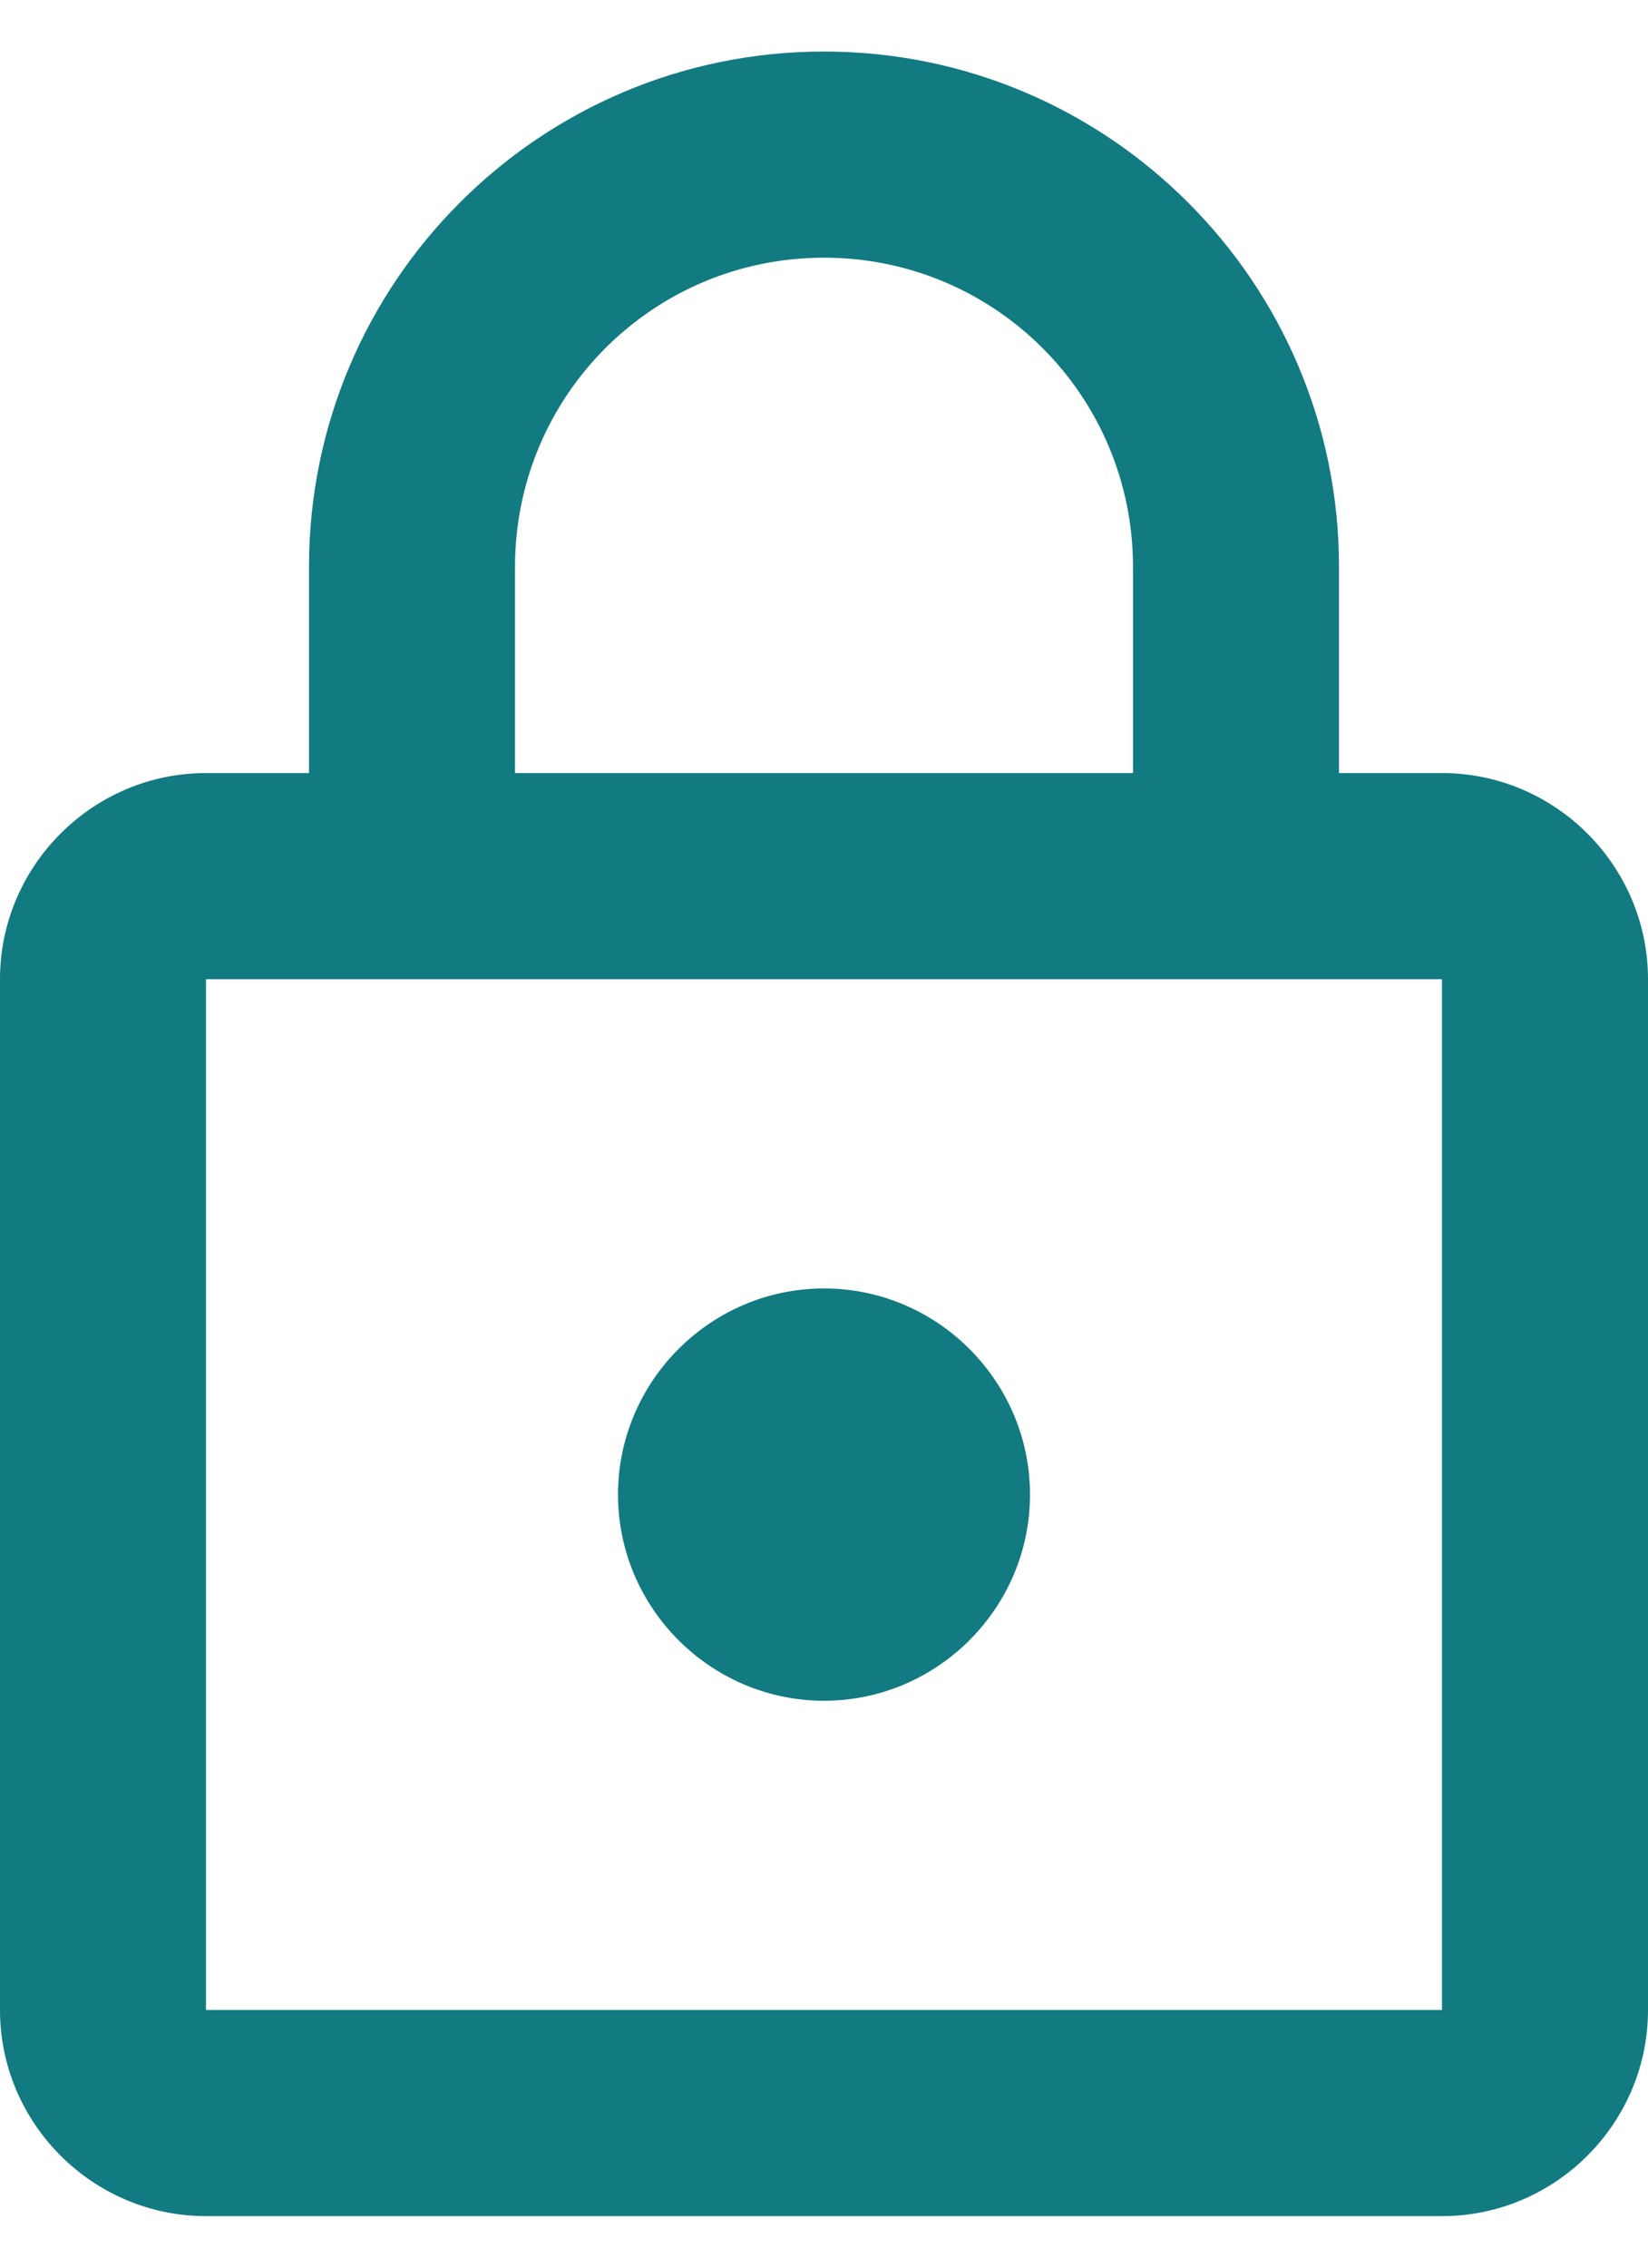 <svg width="16" height="22" viewBox="0 0 16 22" fill="none" xmlns="http://www.w3.org/2000/svg">
<path fill-rule="evenodd" clip-rule="evenodd" d="M13 7.5H14C15.1 7.5 16 8.4 16 9.5V19.5C16 20.6 15.1 21.5 14 21.5H2C0.9 21.5 0 20.6 0 19.5V9.5C0 8.4 0.9 7.5 2 7.5H3V5.5C3 2.74 5.24 0.5 8 0.5C10.76 0.5 13 2.74 13 5.5V7.5ZM8 2.5C6.34 2.5 5 3.84 5 5.5V7.5H11V5.5C11 3.84 9.66 2.5 8 2.5ZM2 19.5V9.5H14V19.5H2ZM10 14.5C10 15.6 9.1 16.5 8 16.5C6.9 16.5 6 15.6 6 14.5C6 13.4 6.9 12.5 8 12.5C9.1 12.5 10 13.4 10 14.5Z" fill="rgba(18, 122, 129, 1)"/>
</svg>
